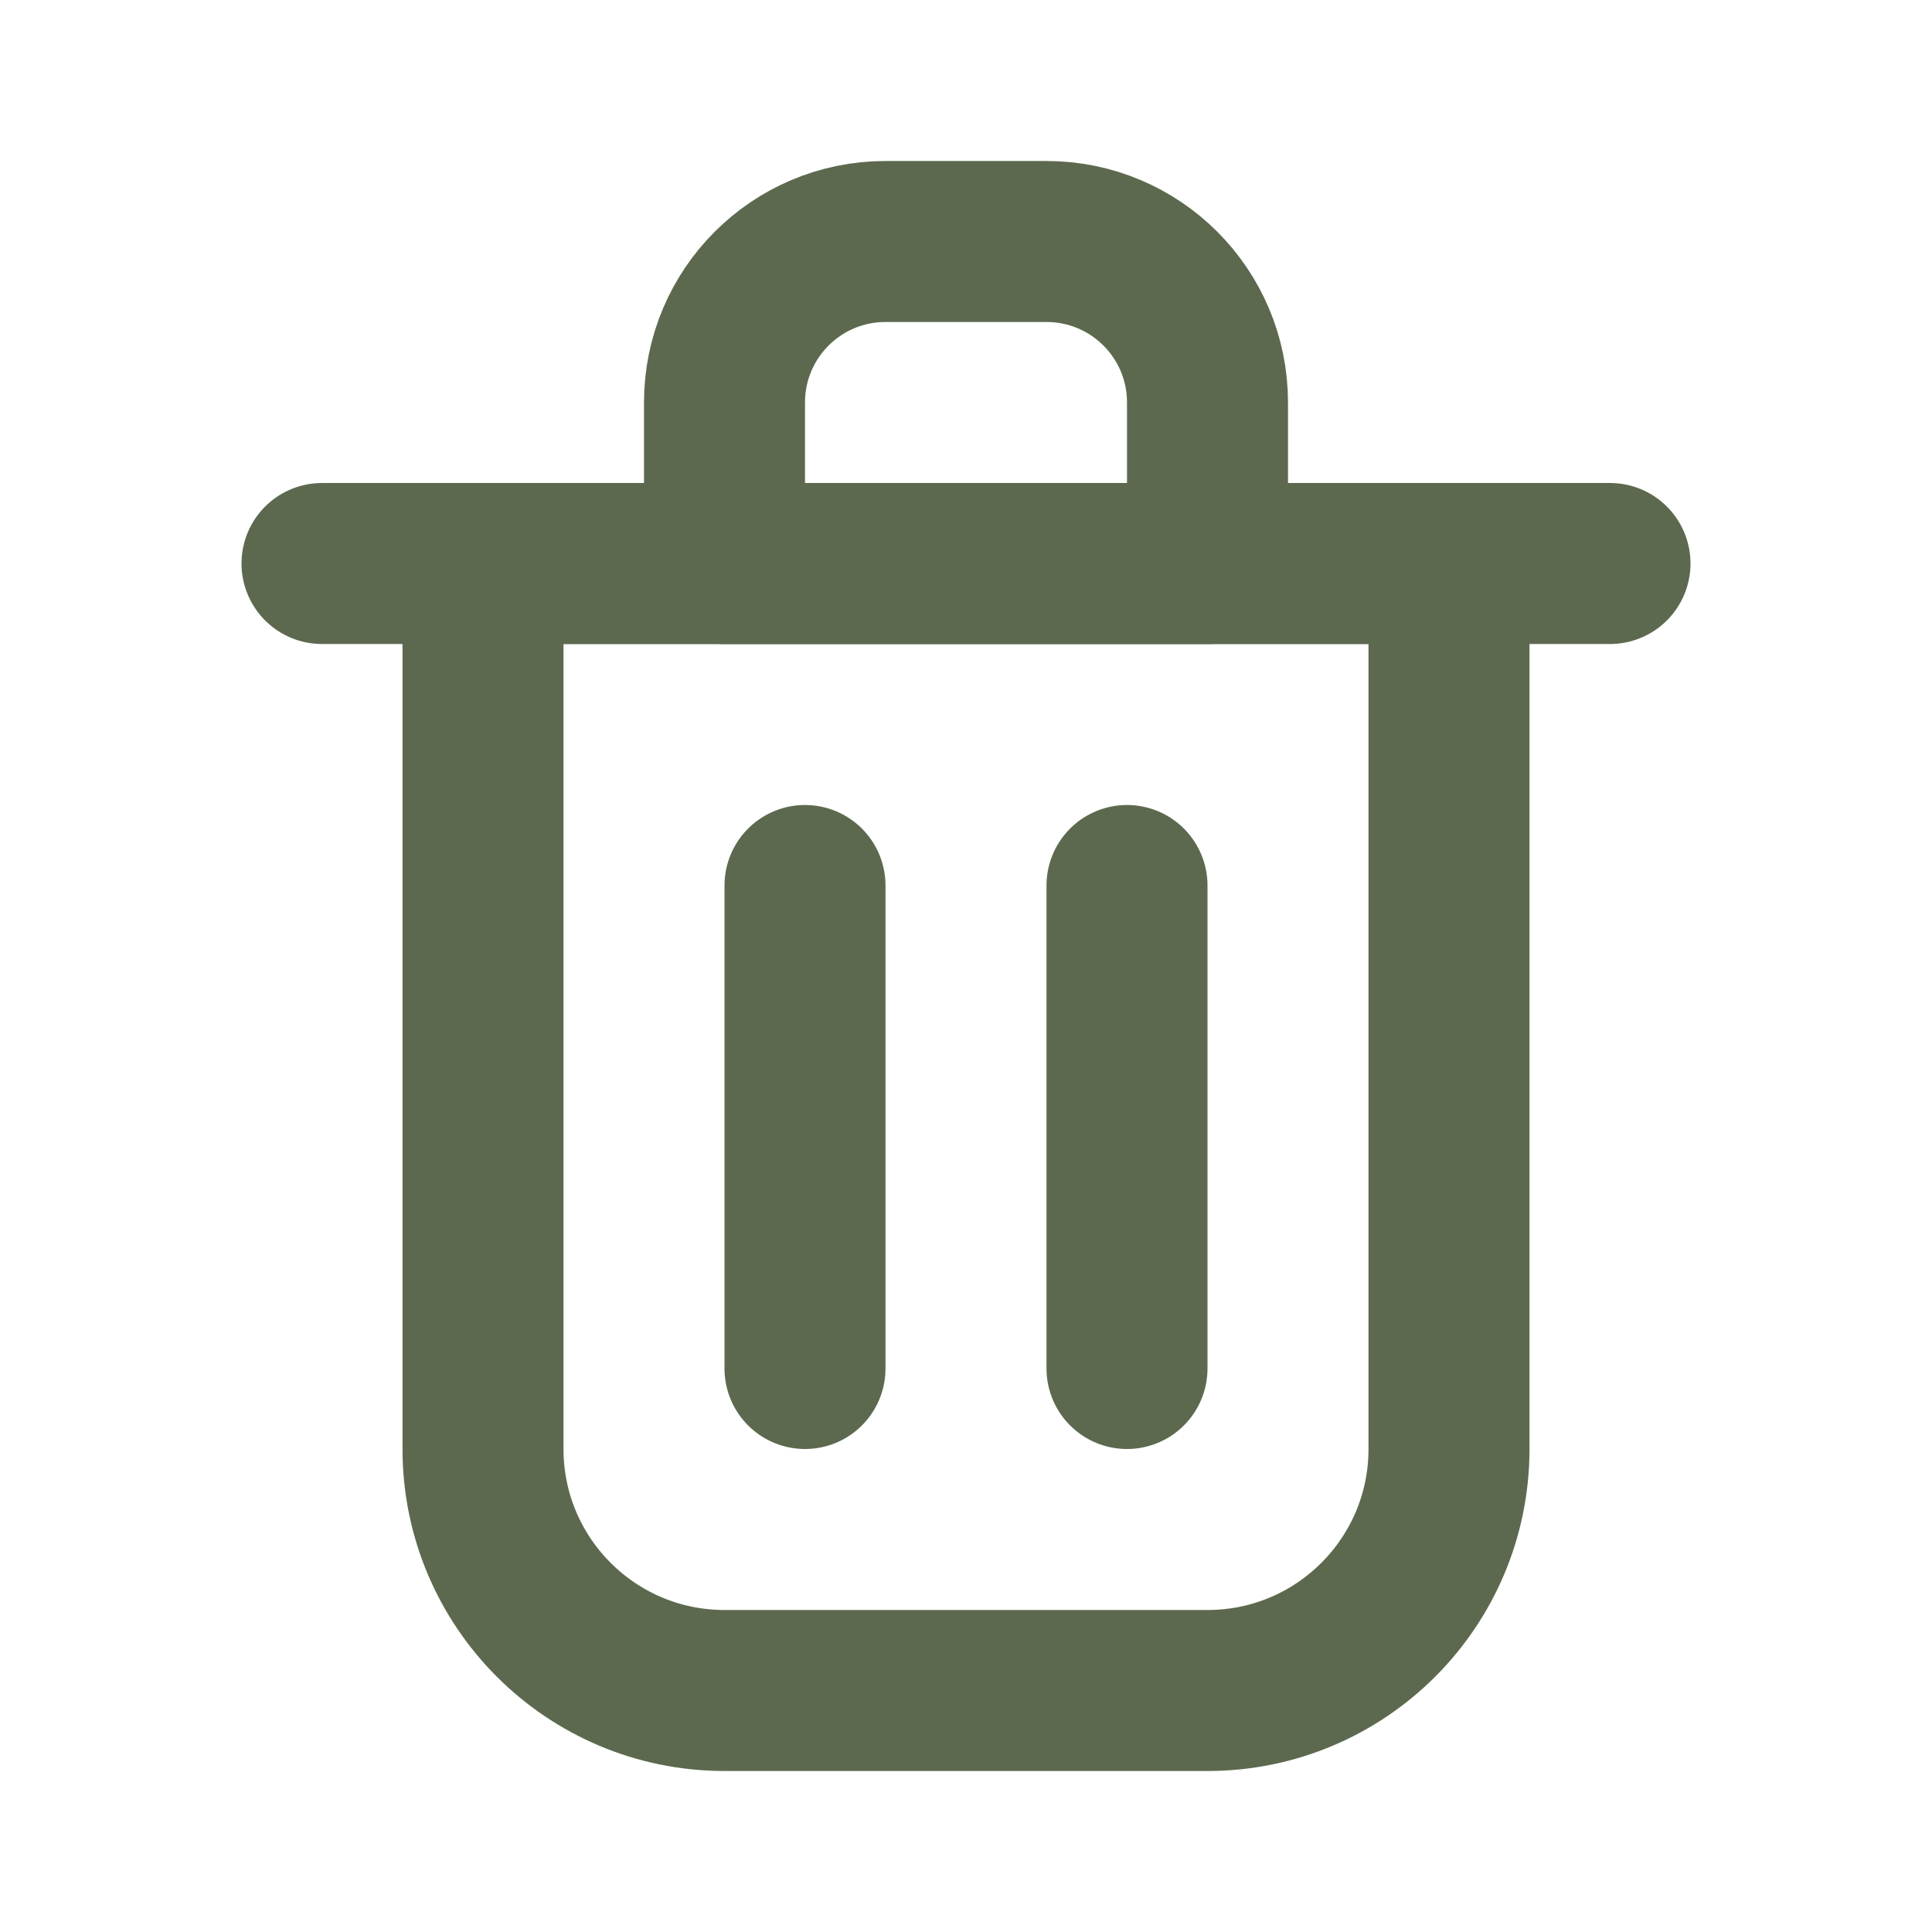 <?xml version="1.0" encoding="utf-8"?><!-- Uploaded to: SVG Repo, www.svgrepo.com, Generator: SVG Repo Mixer Tools -->
<svg width="800px" height="800px" viewBox="0 0 24 24" fill="none"
  xmlns="http://www.w3.org/2000/svg">
  <path d="M10 11V17" stroke="#5D694E" stroke-width="2" stroke-linecap="round" stroke-linejoin="round"/>
  <path d="M14 11V17" stroke="#5D694E" stroke-width="2" stroke-linecap="round" stroke-linejoin="round"/>
  <path d="M4 7H20" stroke="#5D694E" stroke-width="2" stroke-linecap="round" stroke-linejoin="round"/>
  <path d="M6 7H12H18V18C18 19.657 16.657 21 15 21H9C7.343 21 6 19.657 6 18V7Z" stroke="#5D694E" stroke-width="2" stroke-linecap="round" stroke-linejoin="round"/>
  <path d="M9 5C9 3.895 9.895 3 11 3H13C14.105 3 15 3.895 15 5V7H9V5Z" stroke="#5D694E" stroke-width="2" stroke-linecap="round" stroke-linejoin="round"/>
</svg>